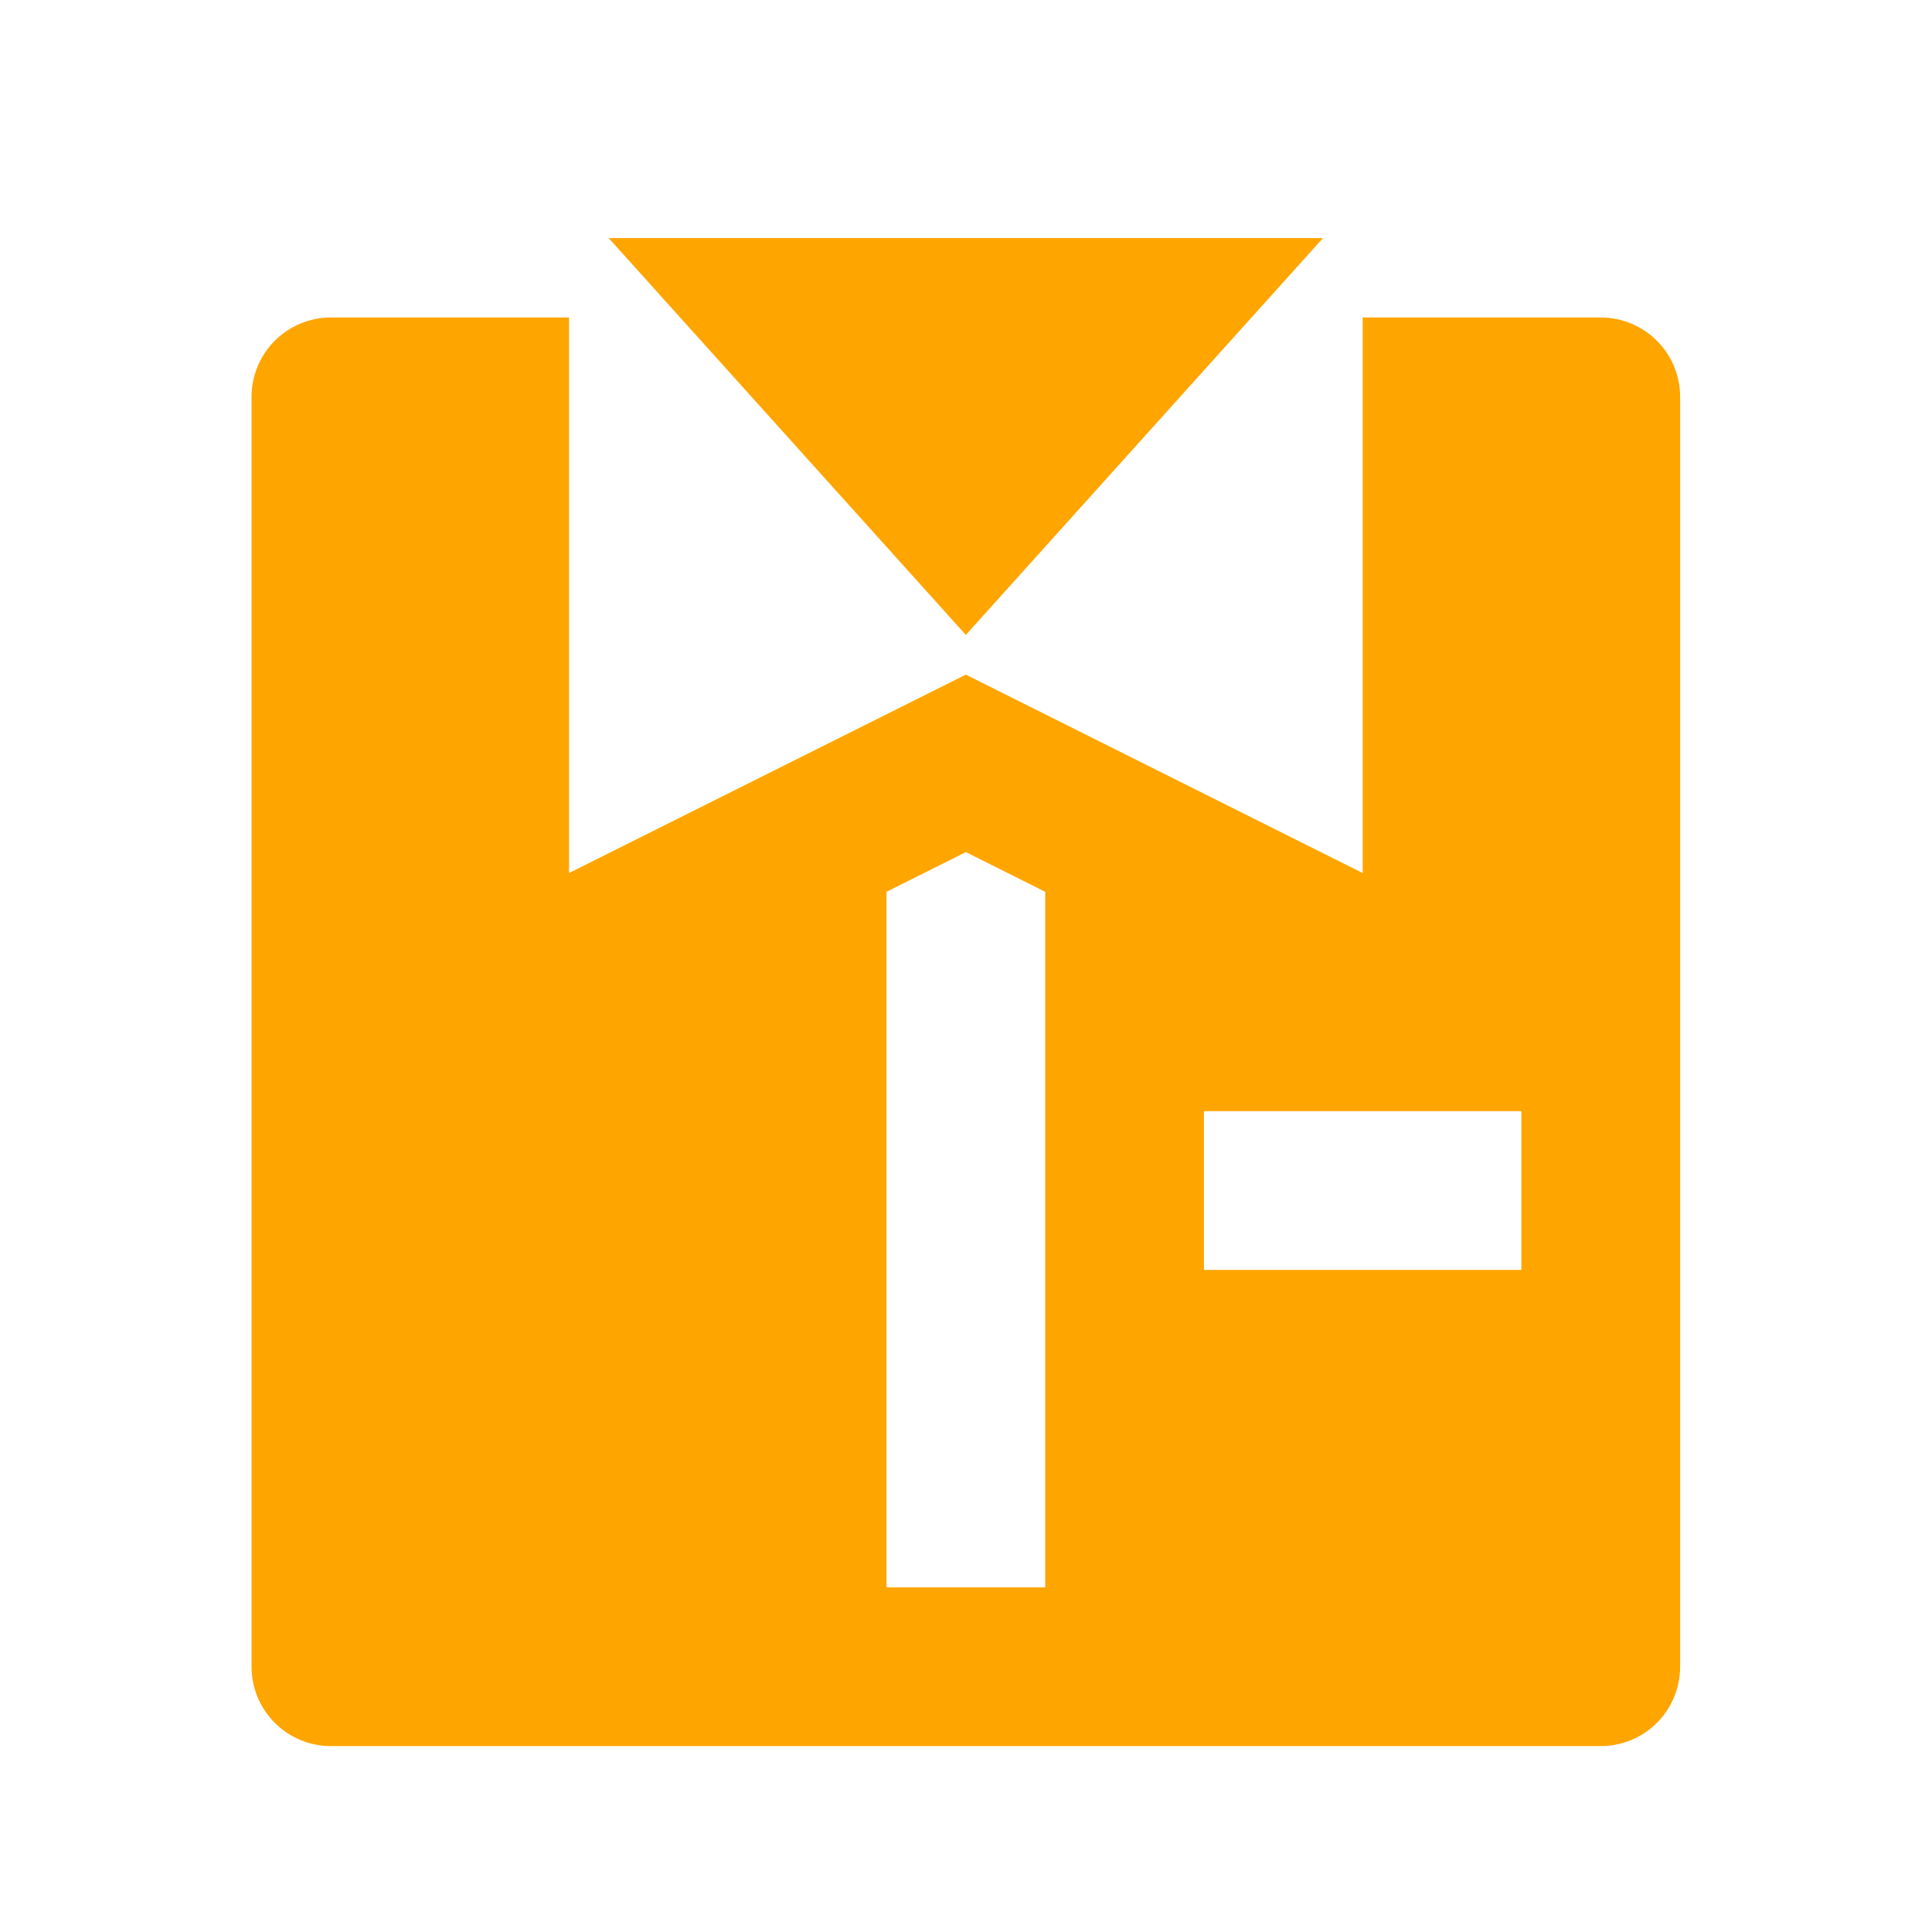 <svg width="71" height="70" viewBox="0 0 71 70" fill="none" xmlns="http://www.w3.org/2000/svg">
<path d="M20.911 11.667V32.083L35.494 24.792L50.078 32.083V11.667H58.828C59.601 11.667 60.343 11.974 60.89 12.521C61.437 13.068 61.744 13.81 61.744 14.583V61.25C61.744 62.023 61.437 62.765 60.89 63.312C60.343 63.859 59.601 64.167 58.828 64.167H12.161C11.387 64.167 10.645 63.859 10.098 63.312C9.551 62.765 9.244 62.023 9.244 61.25V14.583C9.244 13.81 9.551 13.068 10.098 12.521C10.645 11.974 11.387 11.667 12.161 11.667H20.911ZM35.494 23.333L22.369 8.75H48.619L35.494 23.333ZM38.411 32.772L35.494 31.313L32.578 32.772V58.333H38.411V32.772ZM44.244 40.833V46.667H55.911V40.833H44.244Z" fill="#FFA500"/>
</svg>
